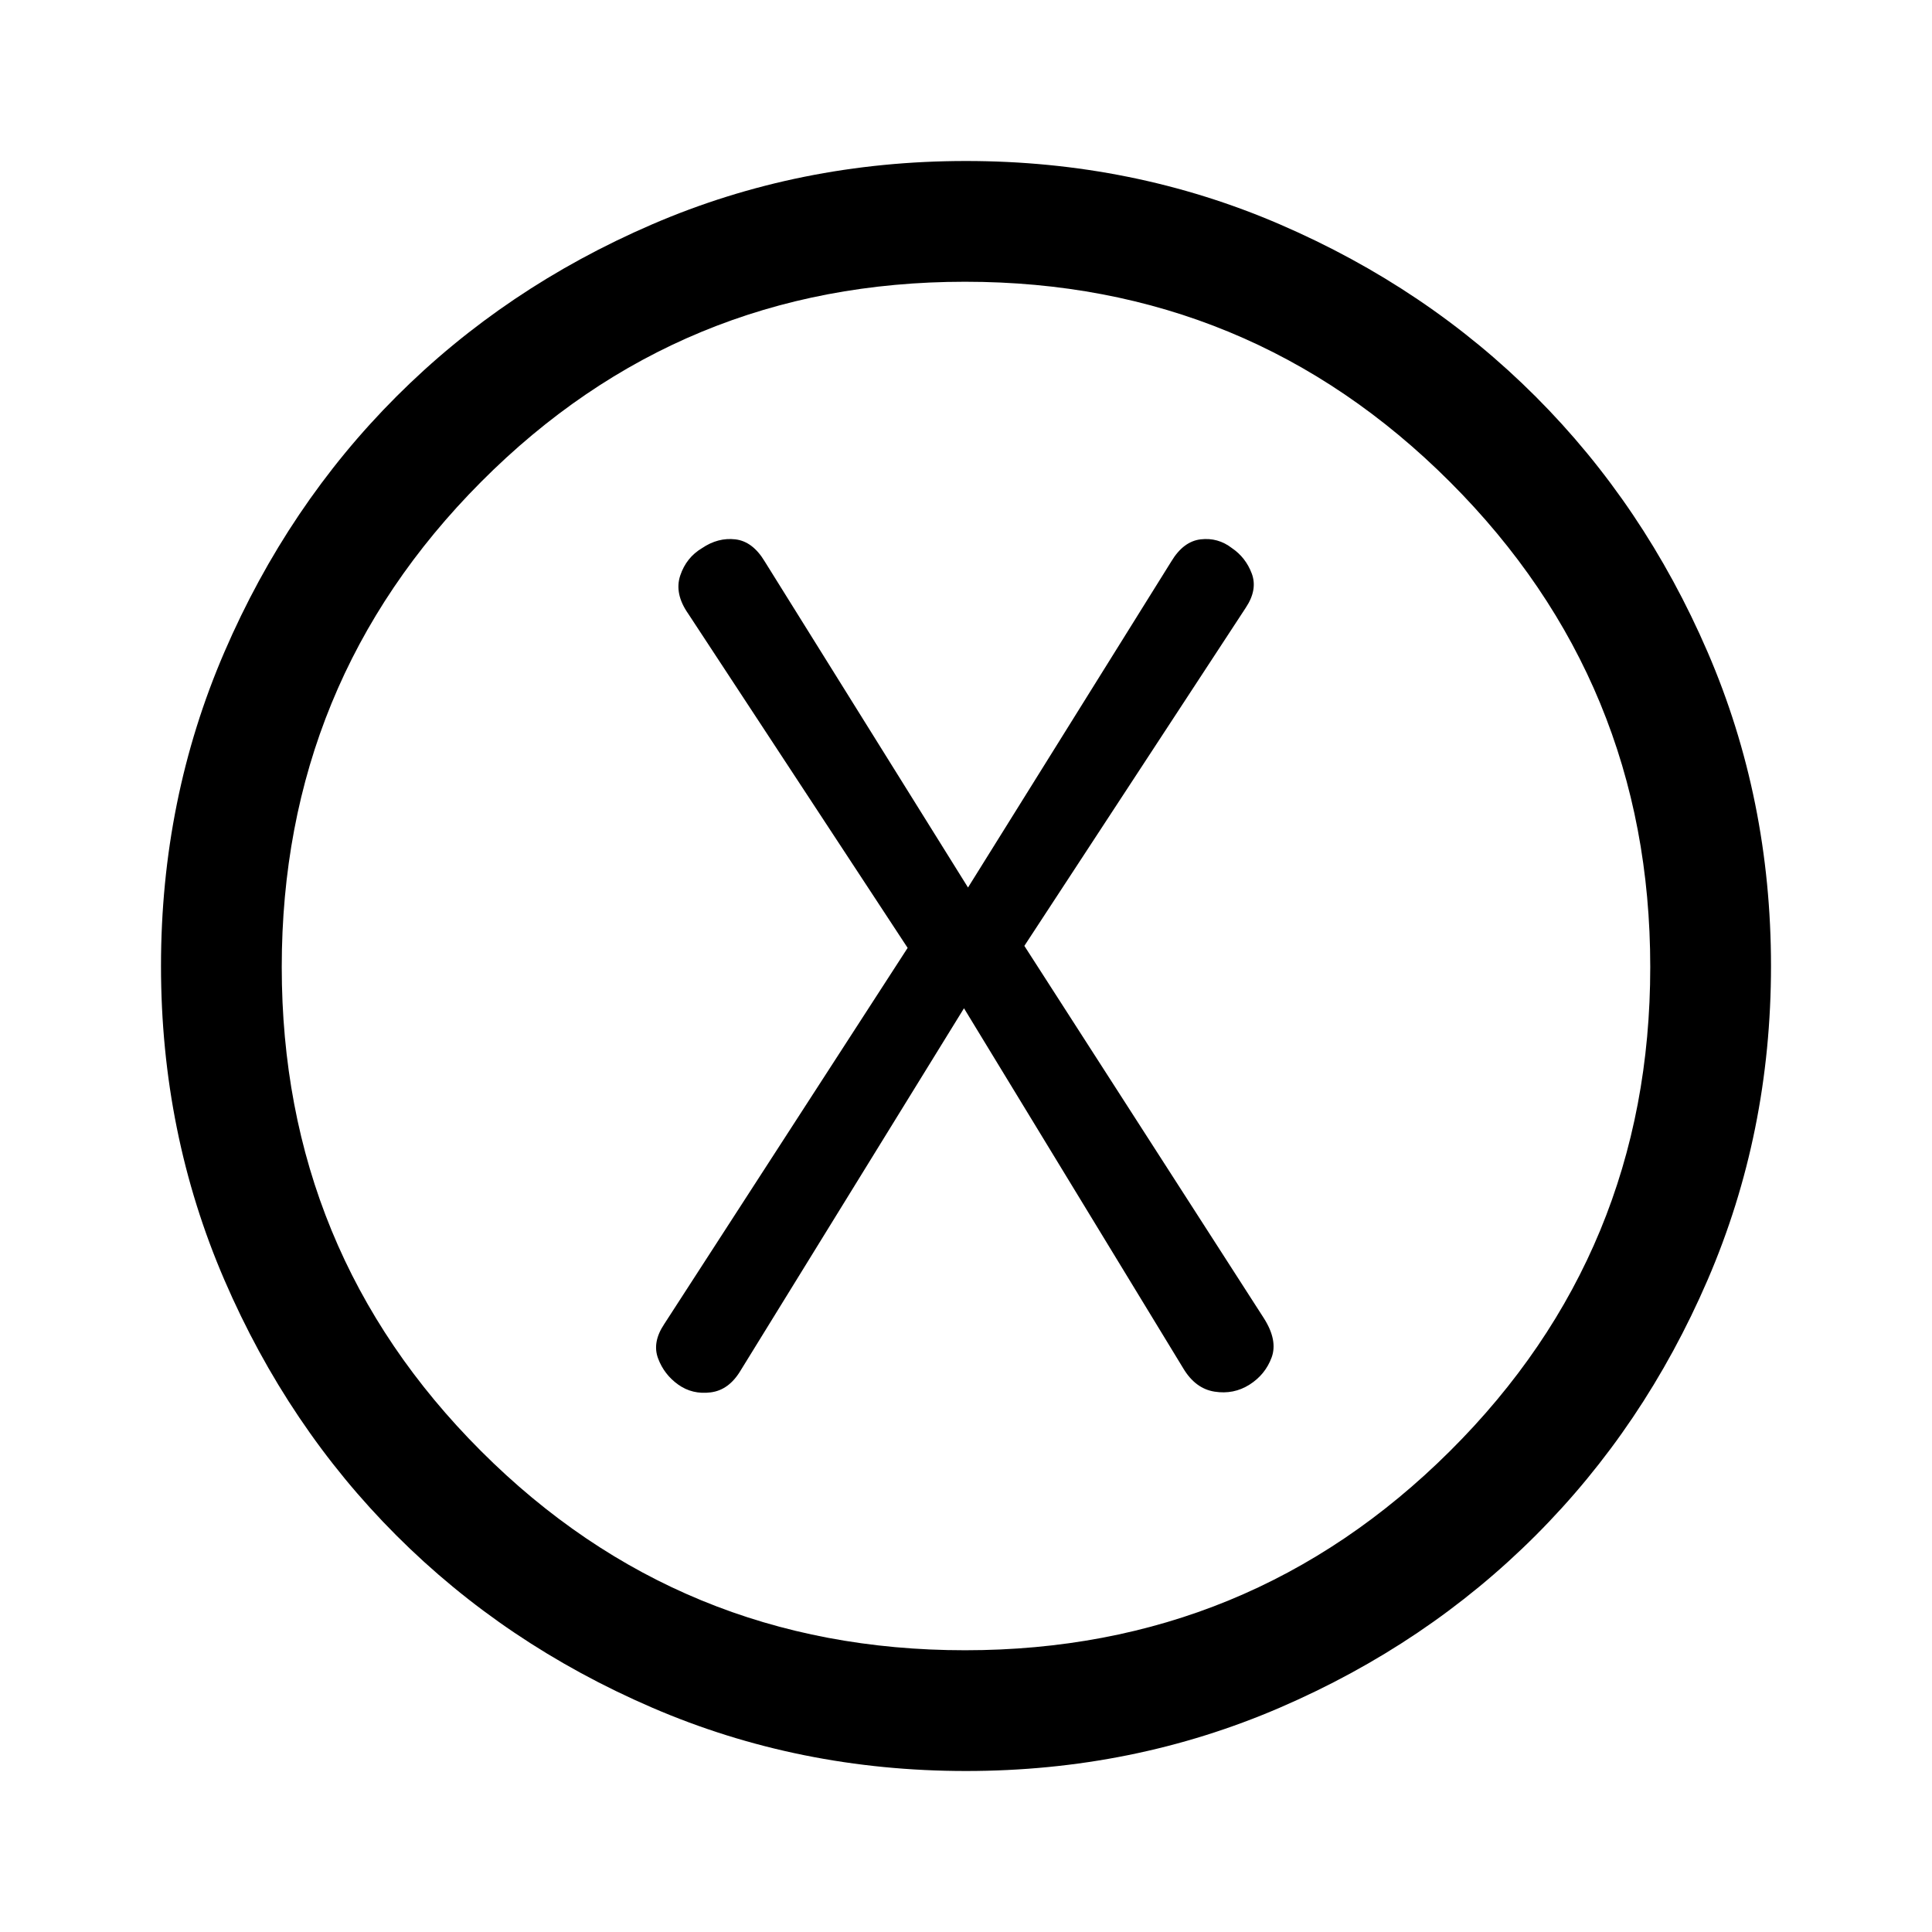 <svg xmlns="http://www.w3.org/2000/svg" height="48" viewBox="0 -960 960 960" width="48"><path d="m479-459 109 179q6 10 15.5 11.5t17.36-3.47q7.85-4.98 11-13.5Q635-294 628-305L509-490l110-168q6-9 3-17t-9.89-12.67q-6.89-5.33-15.5-4.33T582-681L481-519 380-681q-6-10-14.61-11t-16.5 4.33Q341-683 338-674q-3 9 4 19l109 166-121 187q-6 9-3 17t10 13q7 5 16.09 3.87 9.09-1.12 14.91-10.87l111-180Zm1 379q-83 0-156-31.5T197-197q-54-54-85.5-127T80-480q0-83 31.5-156T197-763q54-54 127-85.5T480-880q83 0 156 31.5T763-763q54 54 85.5 127T880-480q0 83-31.5 156T763-197q-54 54-127 85.5T480-80Zm-.49-60q141.52 0 241-99Q820-338 820-479.51q0-141.52-99.49-241-99.48-99.49-241-99.49Q338-820 239-720.51q-99 99.48-99 241Q140-338 239-239t240.51 99Zm.49-340Z"/></svg>